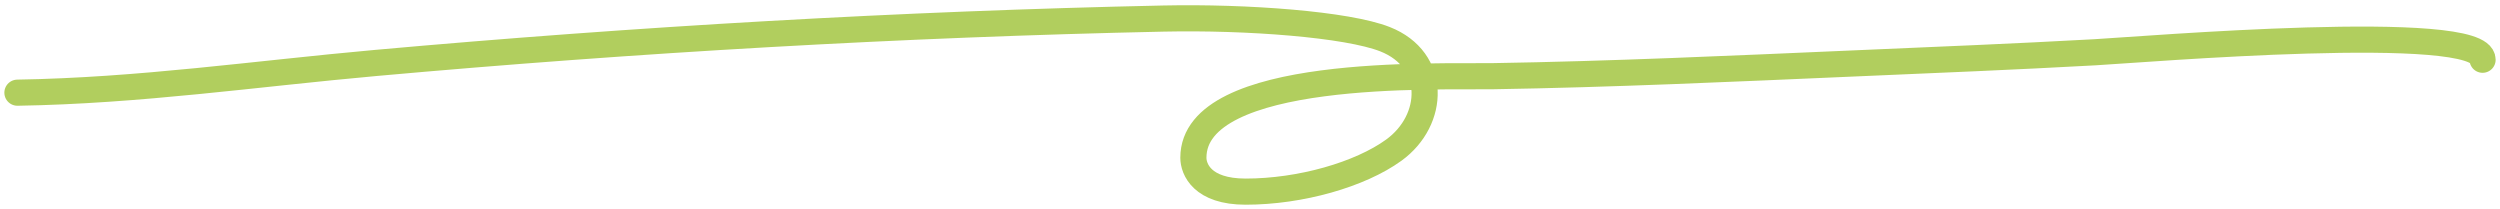 <svg width="287" height="24" viewBox="0 0 287 24" fill="none" xmlns="http://www.w3.org/2000/svg">
<path d="M2 10.64C15.984 10.415 29.295 8.47 43.147 7.226C73.068 4.538 103.448 2.773 133.585 2.13C143.121 1.926 154.657 2.792 159 4.5C165 6.859 164.783 13.784 160 17.243C156.145 20.032 149.308 22 143 22C137.991 22 137 19.405 137 18.108C137 7.729 165.141 8.848 171.262 8.749C185.061 8.526 198.791 7.89 212.5 7.297C222.5 6.864 231.117 6.519 240.5 6C246 5.695 285 2.422 285 6.858" stroke="#B1CE5E" stroke-width="3" stroke-linecap="round" stroke-linejoin="round"/>
</svg>
